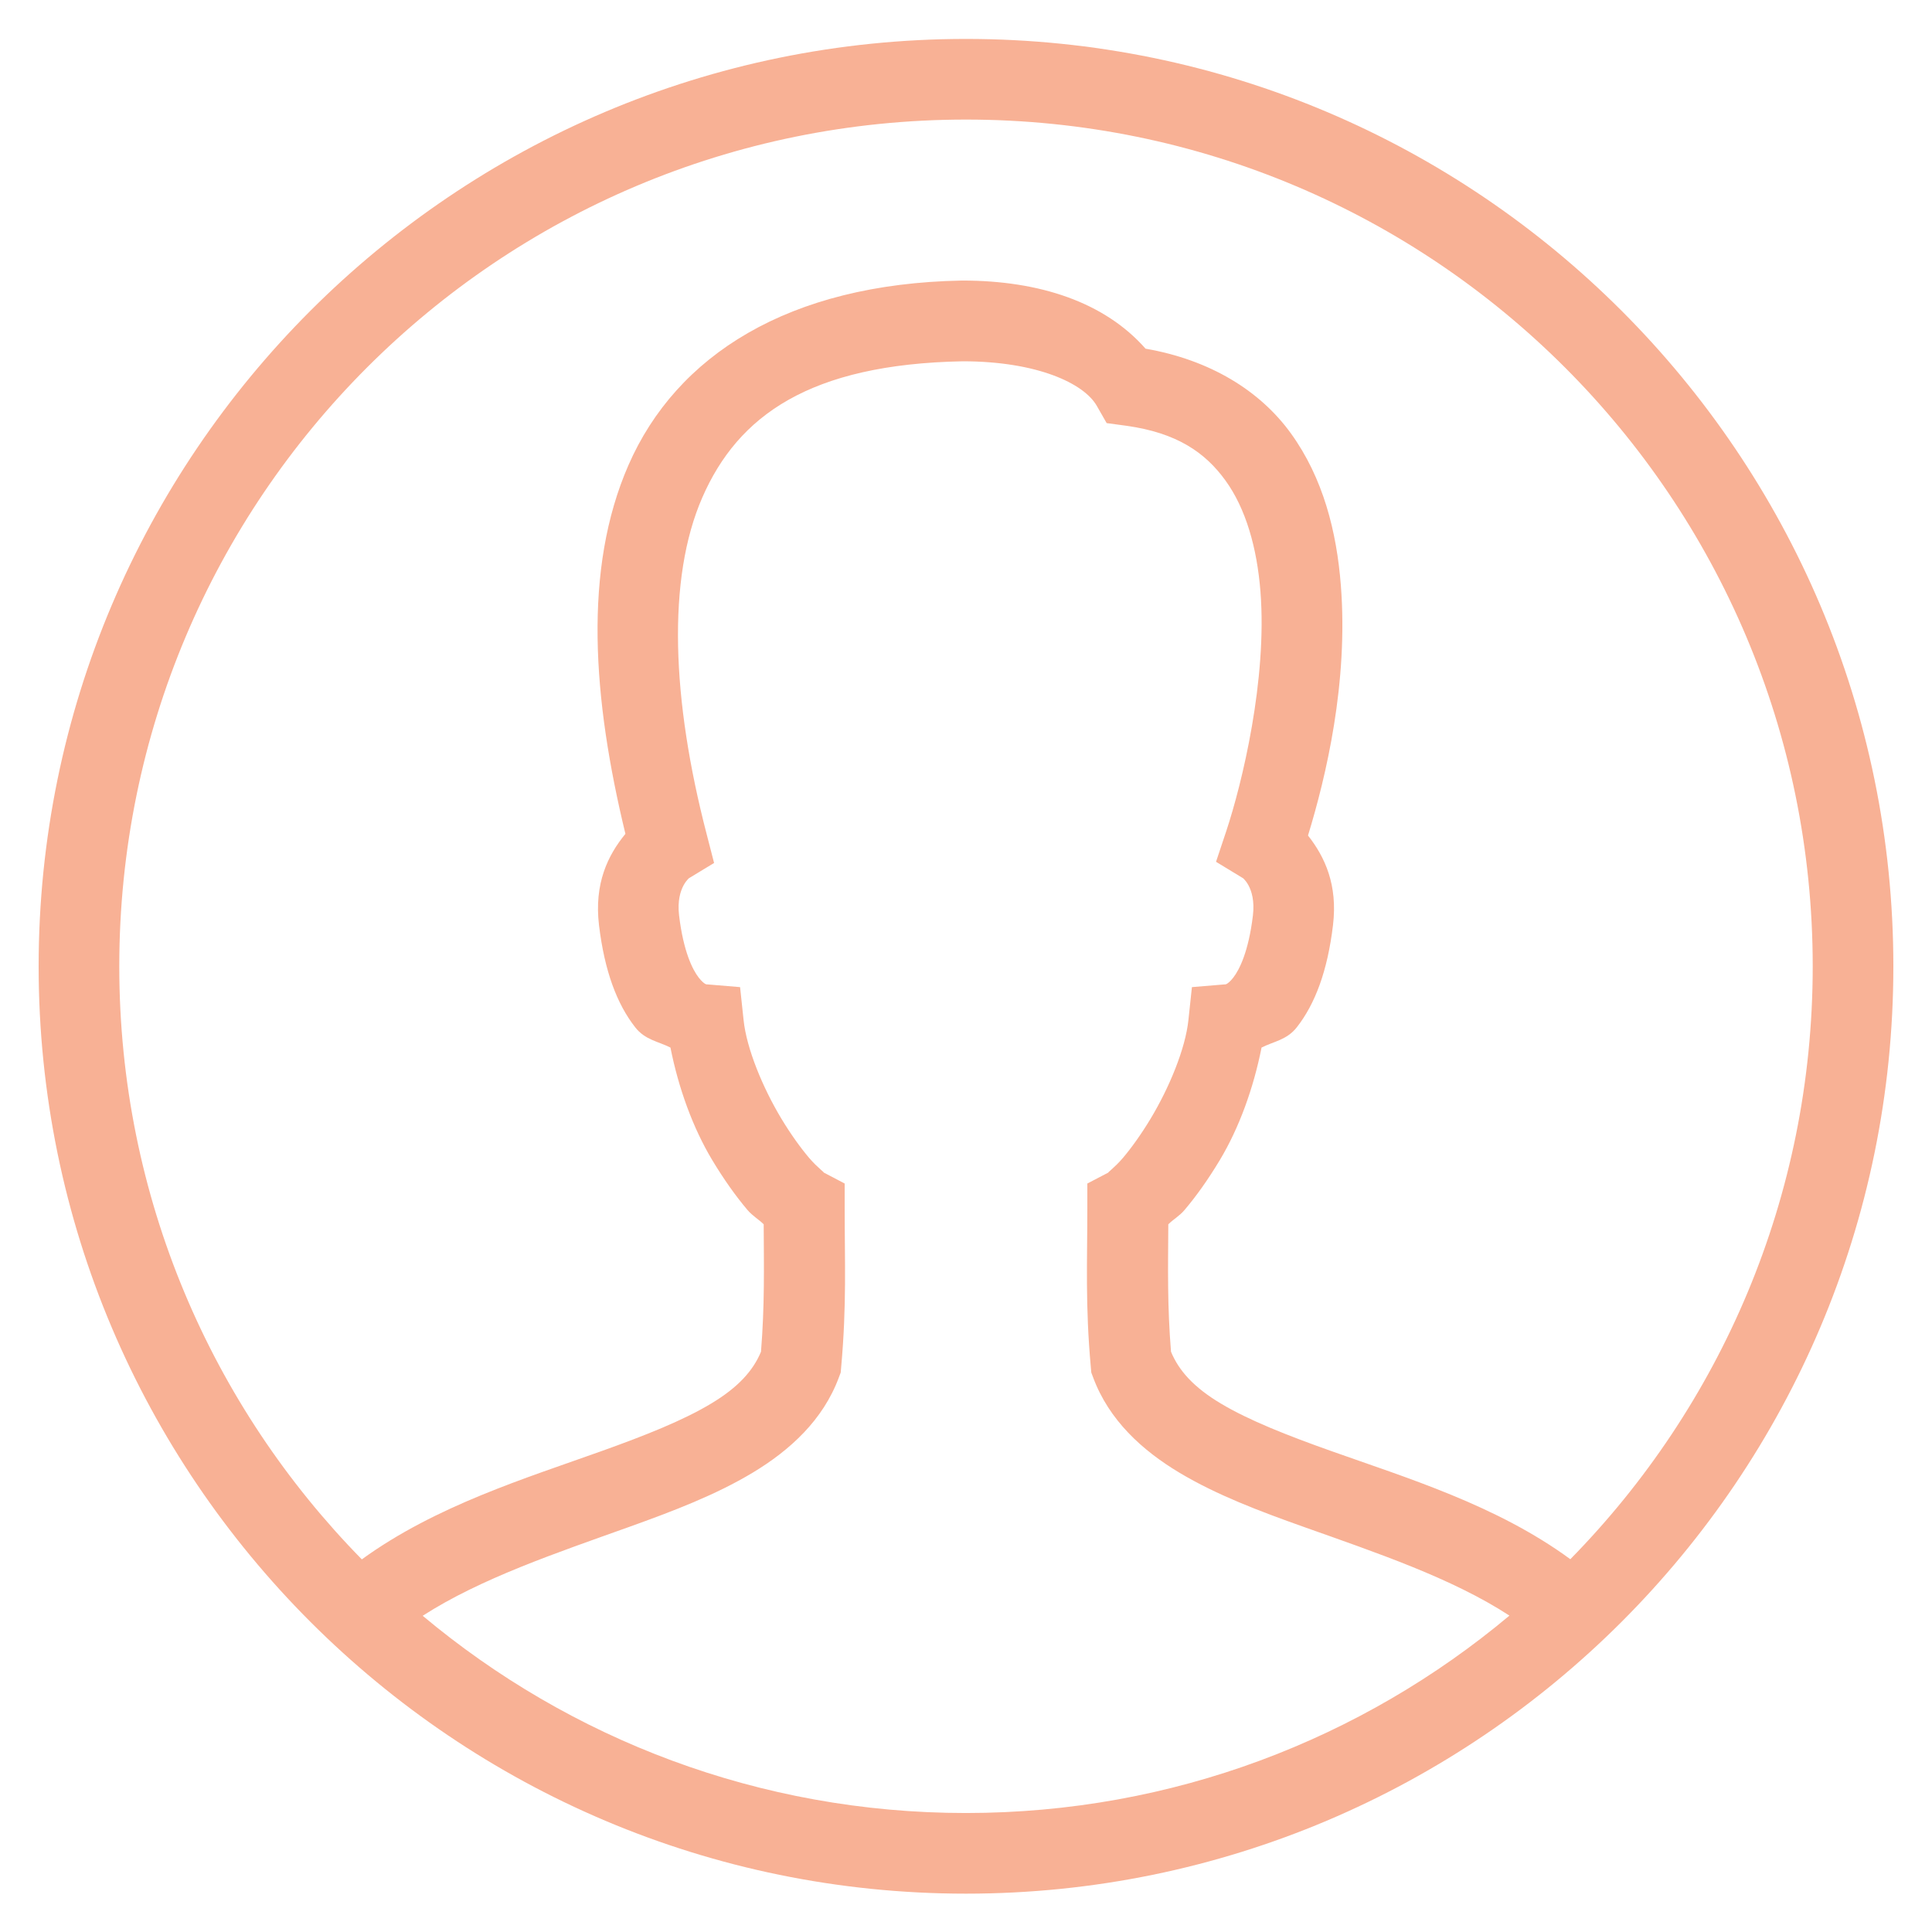 <svg width="46" height="46" viewBox="0 0 46 46" fill="none" xmlns="http://www.w3.org/2000/svg">
<path d="M23 0.927C10.817 0.927 0.92 10.824 0.92 23.008C0.92 35.191 10.817 45.087 23 45.087C35.183 45.087 45.08 35.191 45.08 23.008C45.08 10.824 35.183 0.927 23 0.927ZM23 2.847C34.145 2.847 43.16 11.862 43.16 23.008C43.16 28.511 40.956 33.489 37.389 37.124C35.632 35.835 33.491 35.188 31.677 34.542C30.656 34.179 29.738 33.819 29.067 33.417C28.425 33.033 28.069 32.638 27.881 32.184C27.792 31.083 27.81 30.196 27.817 29.15C27.933 29.034 28.082 28.953 28.201 28.812C28.482 28.482 28.767 28.08 29.039 27.628C29.506 26.852 29.846 25.904 30.037 24.942C30.328 24.794 30.638 24.762 30.875 24.461C31.312 23.904 31.607 23.12 31.738 22.029C31.854 21.065 31.543 20.402 31.143 19.893C31.573 18.487 32.106 16.251 31.925 13.936C31.826 12.663 31.505 11.381 30.734 10.316C29.998 9.298 28.804 8.567 27.275 8.302C26.304 7.199 24.761 6.68 22.918 6.68H22.908H22.901C18.77 6.756 16.105 8.465 14.964 11.073C13.879 13.553 14.112 16.64 14.891 19.854C14.472 20.363 14.144 21.038 14.262 22.029C14.394 23.12 14.688 23.904 15.125 24.461C15.361 24.762 15.672 24.794 15.963 24.942C16.154 25.903 16.494 26.85 16.961 27.626C17.233 28.078 17.518 28.48 17.799 28.811C17.918 28.951 18.067 29.034 18.183 29.15C18.189 30.196 18.207 31.082 18.119 32.184C17.931 32.636 17.575 33.032 16.934 33.417C16.265 33.821 15.348 34.183 14.328 34.548C12.517 35.197 10.377 35.849 8.615 37.128C5.046 33.492 2.84 28.513 2.84 23.008C2.84 11.862 11.855 2.847 23 2.847ZM22.925 8.602C24.695 8.604 25.809 9.128 26.114 9.663L26.349 10.074L26.816 10.137C28.021 10.305 28.695 10.773 29.178 11.441C29.661 12.108 29.929 13.04 30.011 14.086C30.174 16.179 29.575 18.65 29.195 19.794L28.953 20.519L29.608 20.917C29.541 20.876 29.915 21.098 29.831 21.8C29.728 22.654 29.51 23.089 29.364 23.276C29.218 23.462 29.155 23.438 29.171 23.437L28.379 23.503L28.295 24.292C28.223 24.97 27.841 25.895 27.395 26.636C27.172 27.006 26.935 27.336 26.735 27.571C26.535 27.807 26.323 27.953 26.403 27.911L25.889 28.179V28.76C25.889 30.031 25.838 31.071 25.972 32.551L25.983 32.679L26.028 32.799C26.406 33.815 27.195 34.533 28.081 35.064C28.968 35.595 29.985 35.979 31.034 36.352C32.763 36.967 34.566 37.572 35.939 38.467C32.439 41.399 27.93 43.167 23 43.167C18.072 43.167 13.564 41.401 10.064 38.471C11.446 37.581 13.251 36.974 14.977 36.356C16.025 35.98 17.04 35.594 17.924 35.062C18.809 34.529 19.595 33.812 19.972 32.799L20.017 32.679L20.028 32.551C20.161 31.072 20.111 30.032 20.111 28.76V28.179L19.597 27.909C19.677 27.951 19.465 27.805 19.265 27.569C19.065 27.334 18.828 27.006 18.605 26.636C18.159 25.895 17.777 24.969 17.705 24.292L17.621 23.503L16.829 23.437C16.844 23.438 16.782 23.462 16.636 23.276C16.49 23.089 16.272 22.655 16.169 21.8C16.085 21.098 16.464 20.873 16.392 20.917L17.002 20.547L16.824 19.856C15.998 16.676 15.873 13.784 16.723 11.842C17.571 9.902 19.272 8.671 22.925 8.602Z" fill="#F8B195"/>
</svg>
